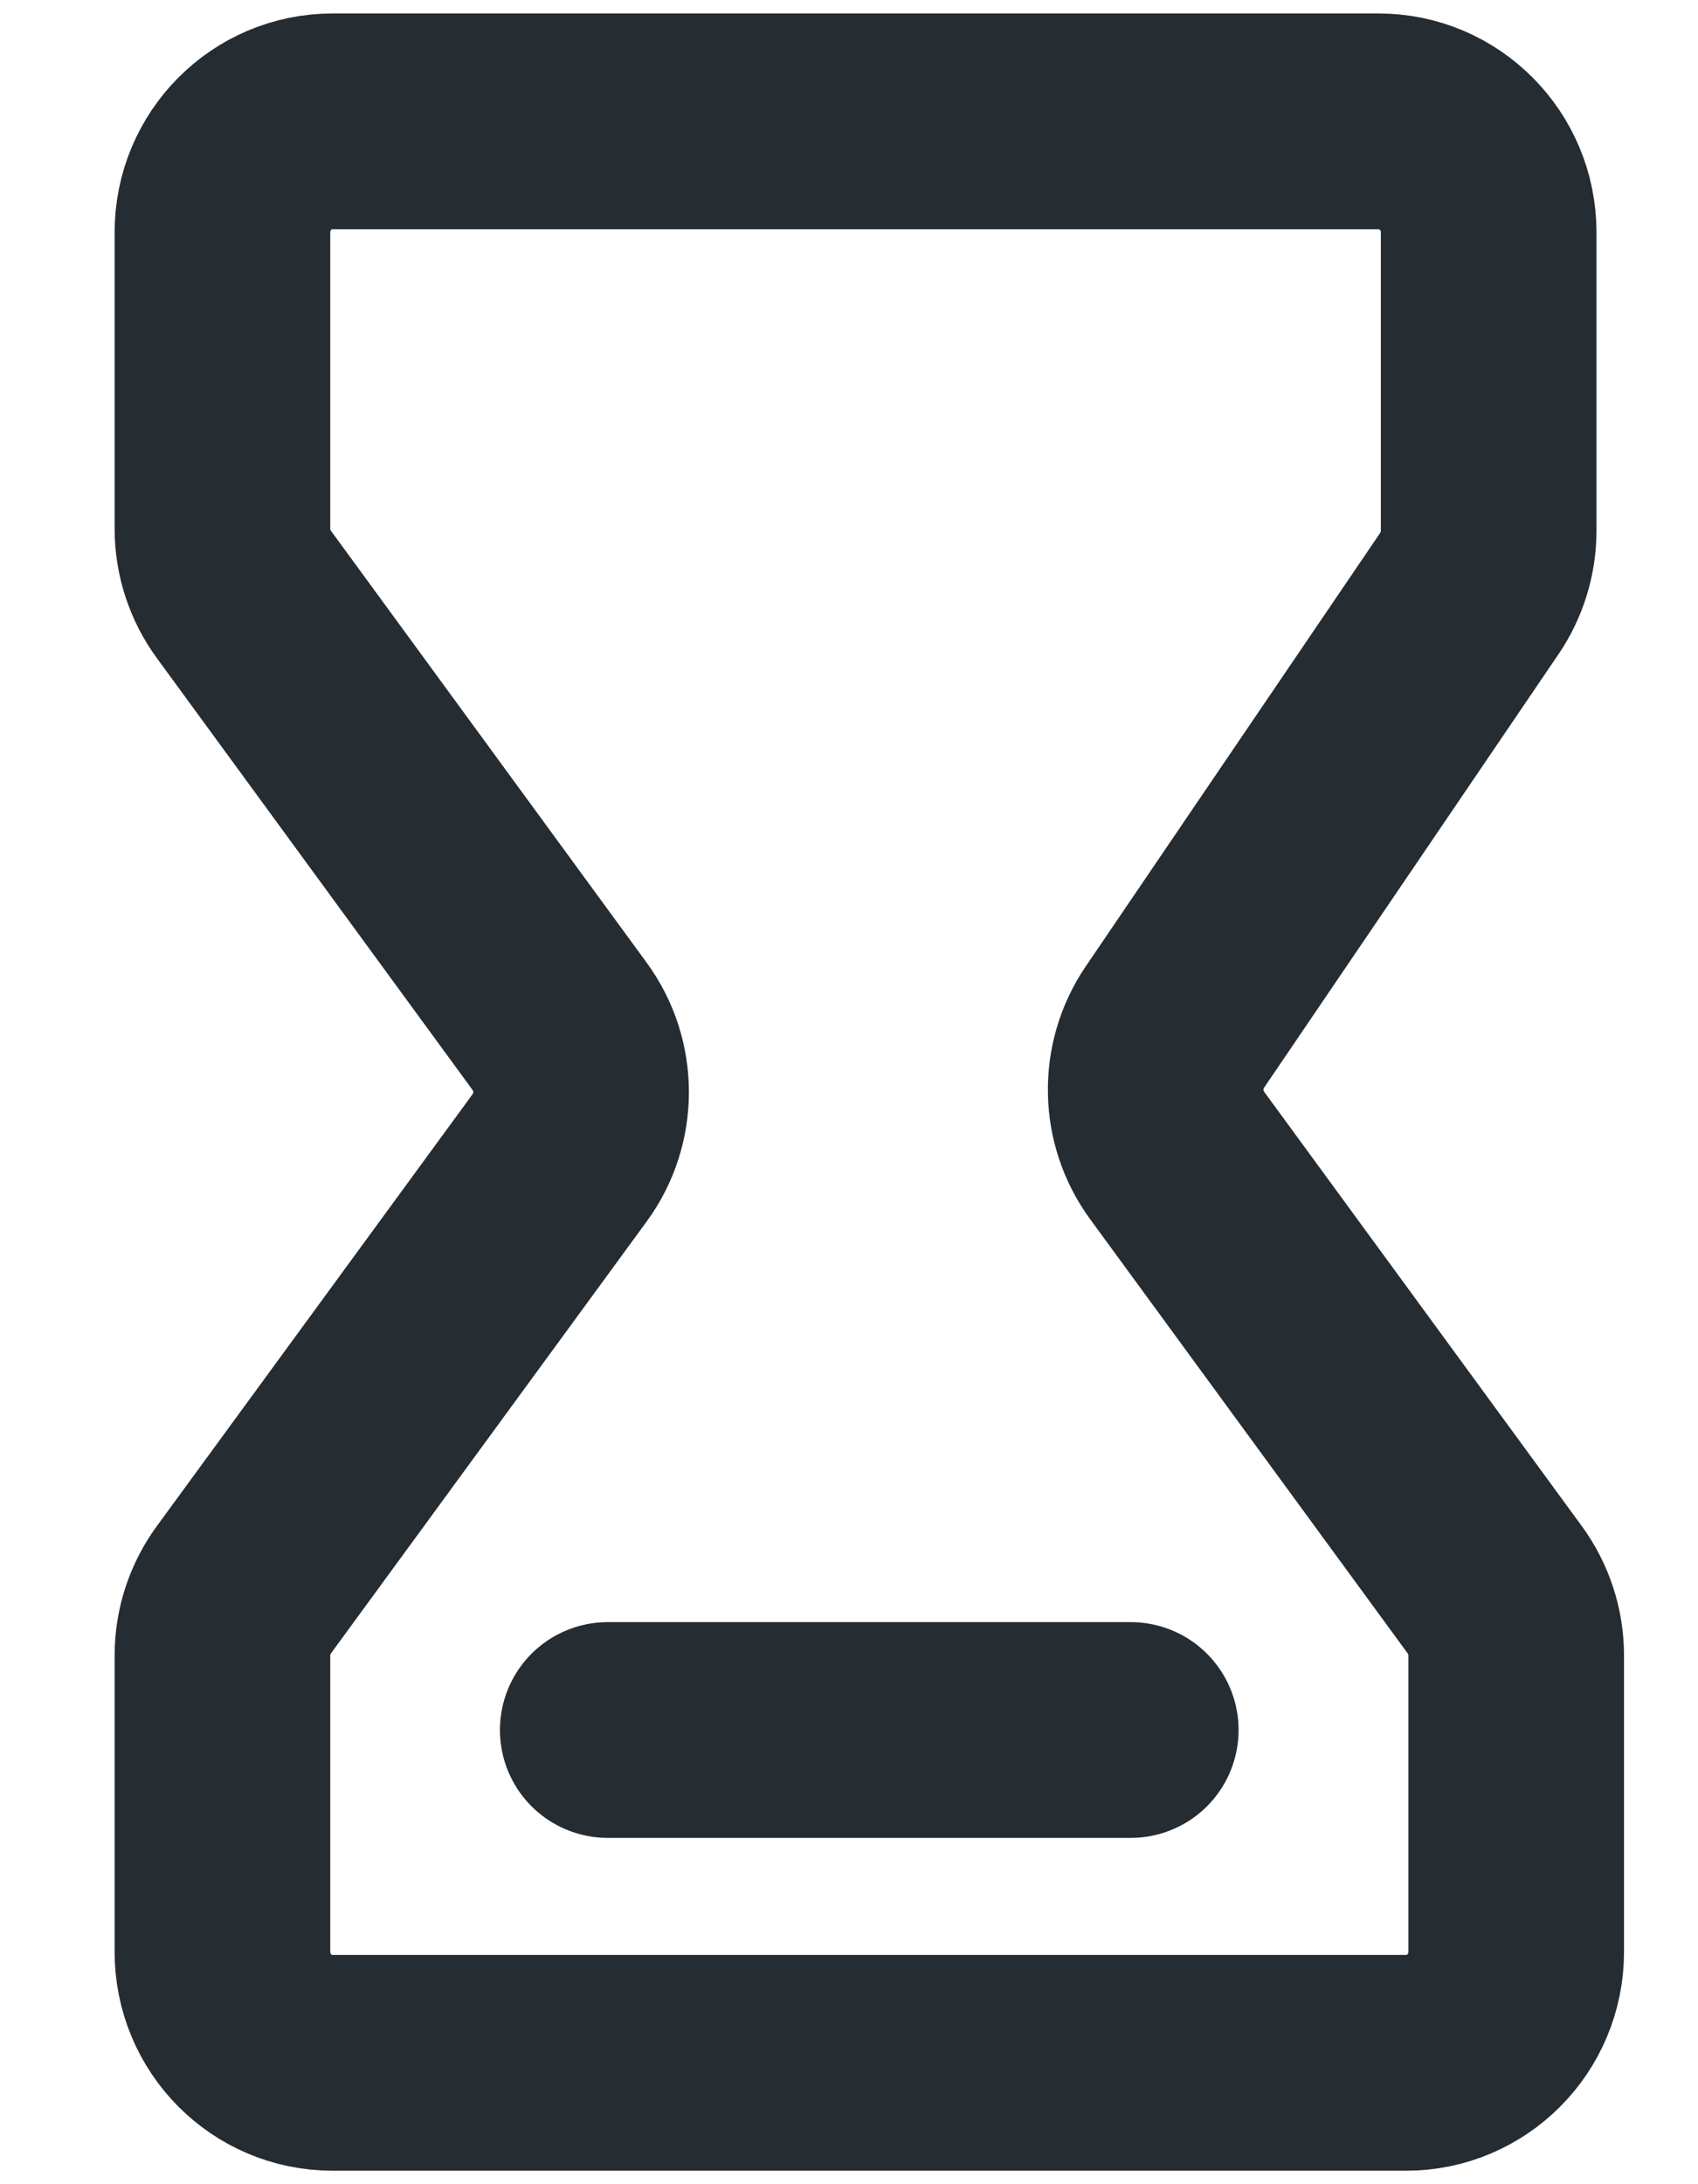 <svg width="14" height="18" viewBox="0 0 14 18" fill="none" xmlns="http://www.w3.org/2000/svg">
<path d="M5.011 14.257H9.323M11.593 17H2.742C2.24 17 1.834 16.591 1.834 16.086V13.643C1.834 13.448 1.896 13.258 2.011 13.101L4.614 9.542C4.85 9.22 4.85 8.78 4.614 8.458L2.011 4.899C1.896 4.742 1.834 4.552 1.834 4.357V1.914C1.834 1.409 2.24 1 2.742 1H11.366C11.867 1 12.274 1.409 12.274 1.914V4.374C12.274 4.559 12.218 4.739 12.115 4.891L9.687 8.464C9.469 8.785 9.477 9.21 9.706 9.523L12.324 13.101C12.439 13.258 12.501 13.448 12.501 13.643V16.086C12.501 16.591 12.094 17 11.593 17Z" stroke="#252C32" stroke-width="1.778" stroke-linecap="round" stroke-linejoin="round"/>
</svg>
